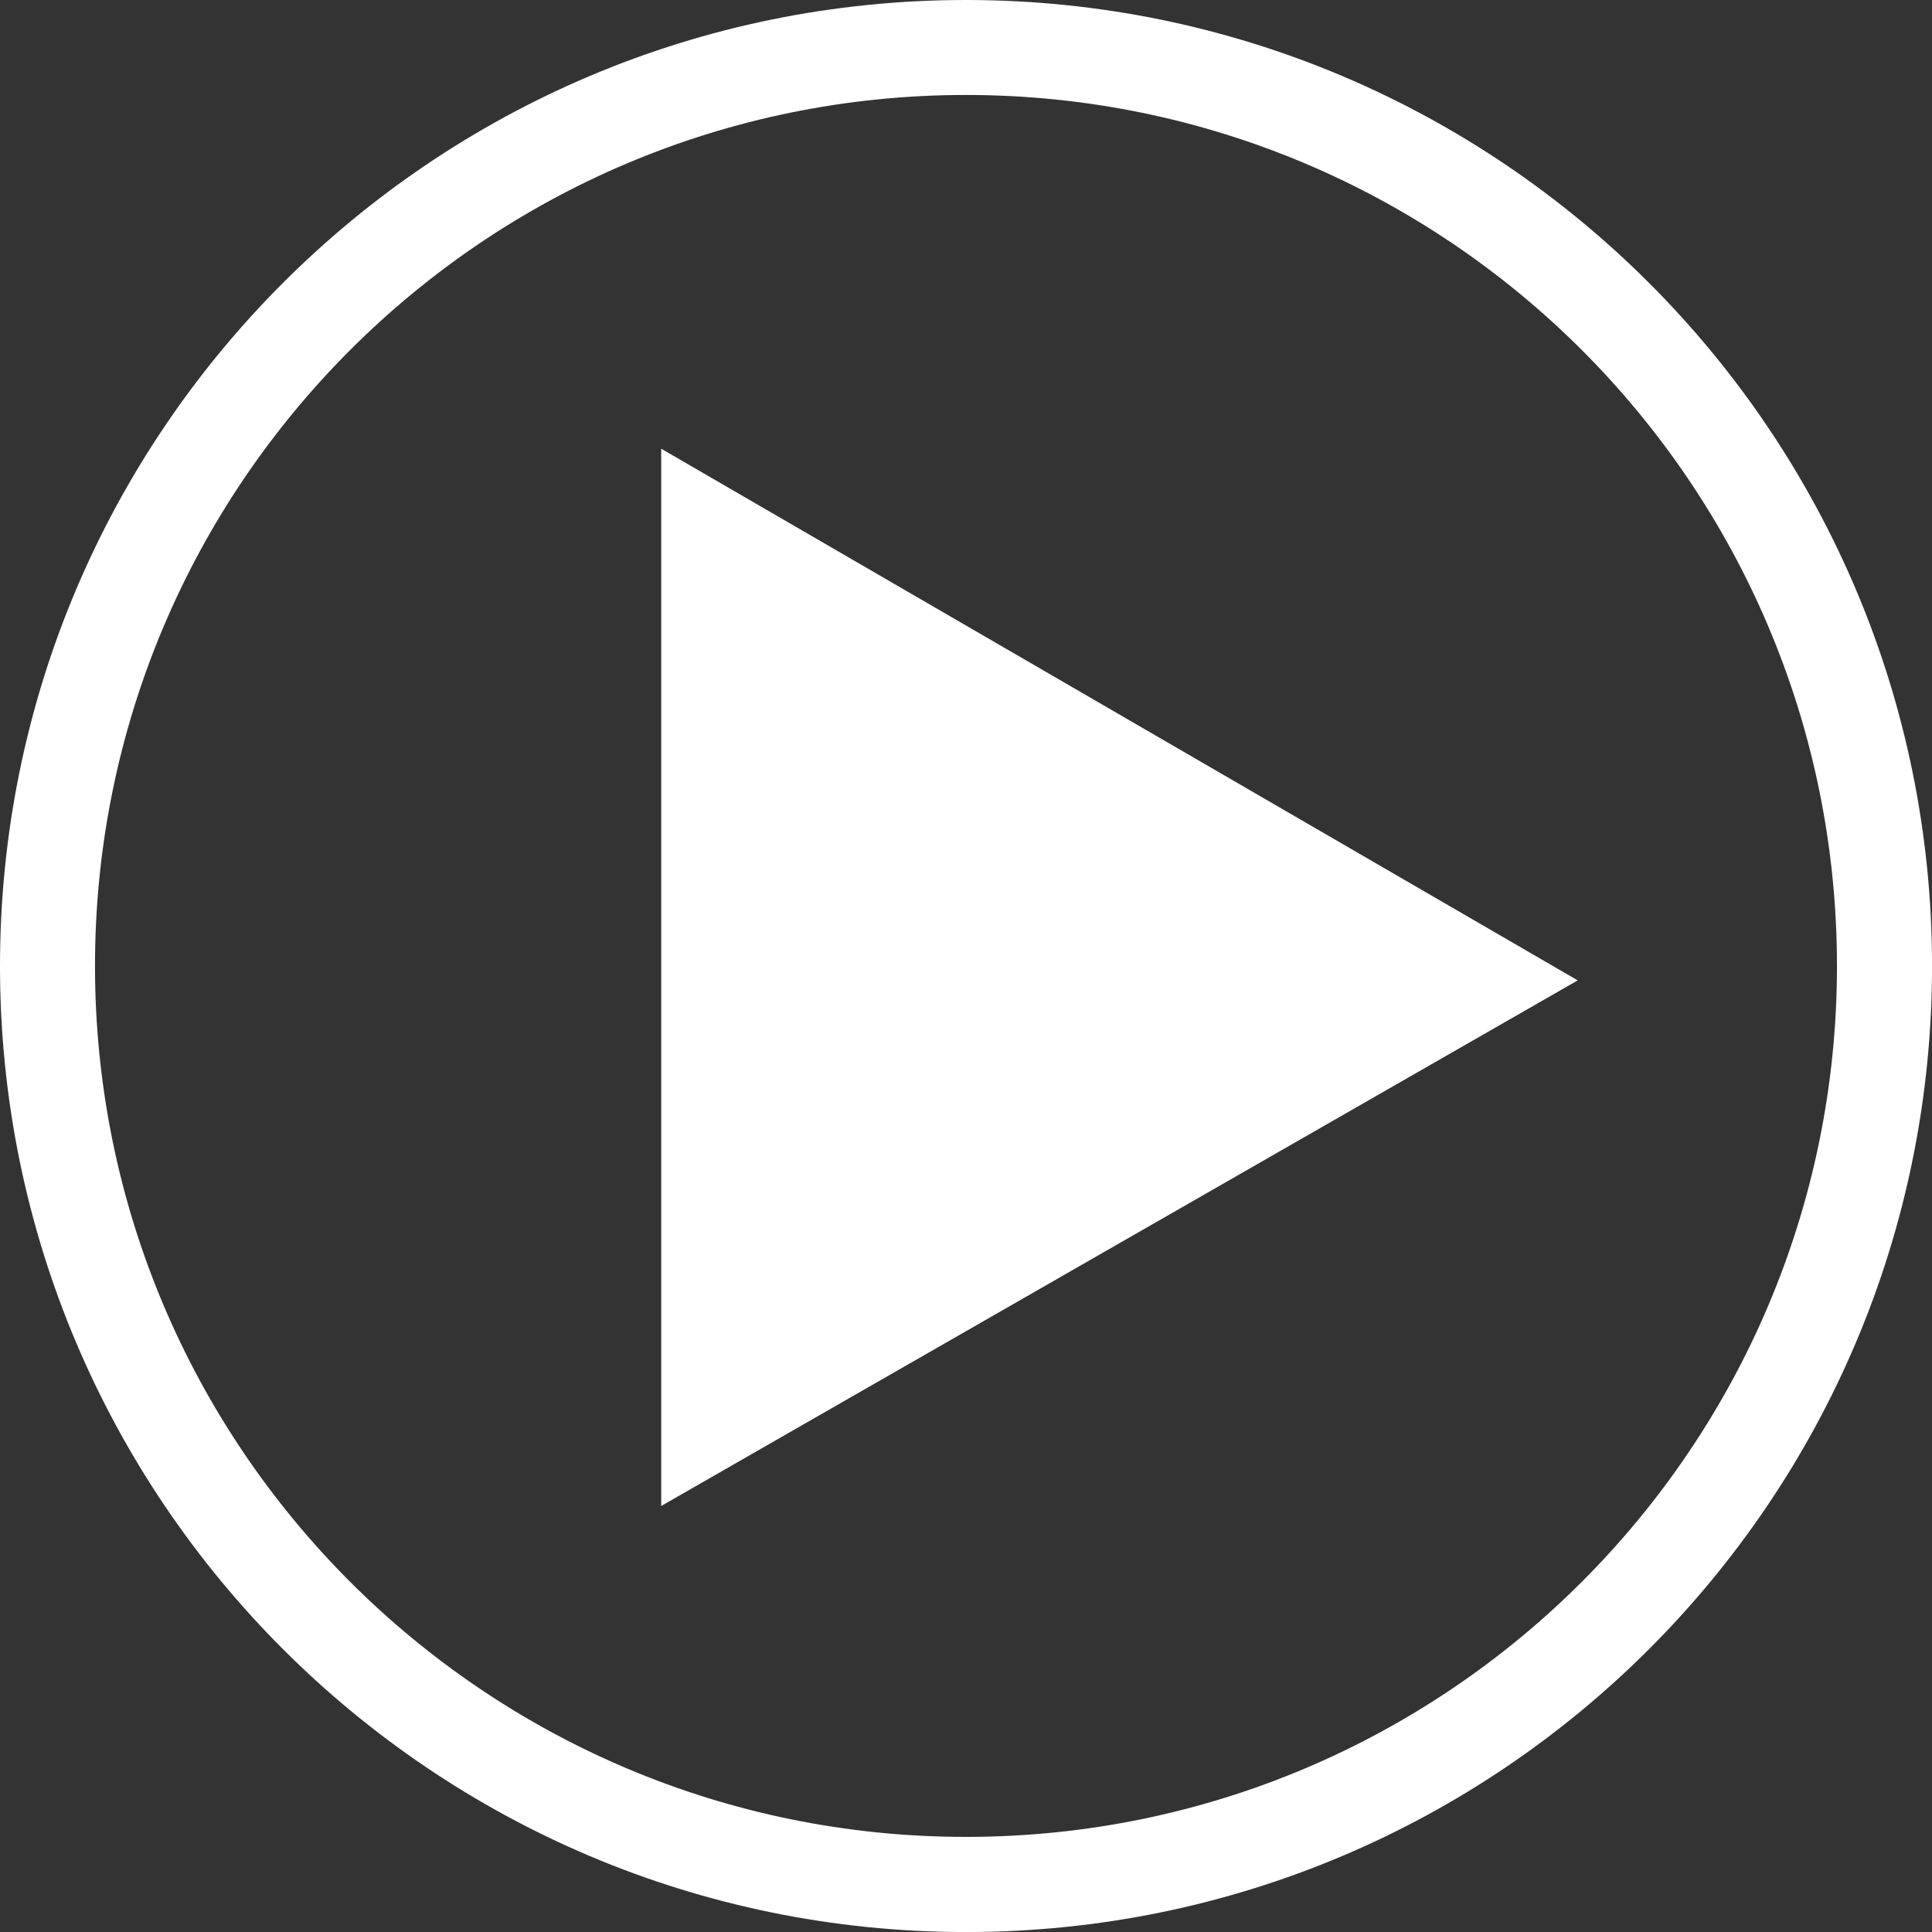 <svg version="1" xmlns="http://www.w3.org/2000/svg" xmlns:xlink="http://www.w3.org/1999/xlink" width="55.967" height="55.968" viewBox="0 0 55.967 55.968"><rect x="0" y="0" width="55.967" height="55.968" fill="#333333" stroke="none"/><defs><path id="a" d="M0 0h55.967v55.968h-55.967z"/></defs><clipPath id="b"><use xlink:href="#a" overflow="visible"/></clipPath><path d="M27.983 0c-15.455 0-27.983 12.529-27.983 27.984 0 15.456 12.528 27.984 27.983 27.984s27.985-12.528 27.985-27.984c0-15.455-12.53-27.984-27.985-27.984m0 53.212c-13.934 0-25.231-11.295-25.231-25.23s11.297-25.231 25.231-25.231c13.935 0 25.231 11.296 25.231 25.231s-11.296 25.23-25.231 25.23m-8.829-9.586v-30.628l26.55 15.402-26.55 15.226z" clip-path="url(#b)" fill-rule="evenodd" clip-rule="evenodd" fill="#fff"/></svg>
